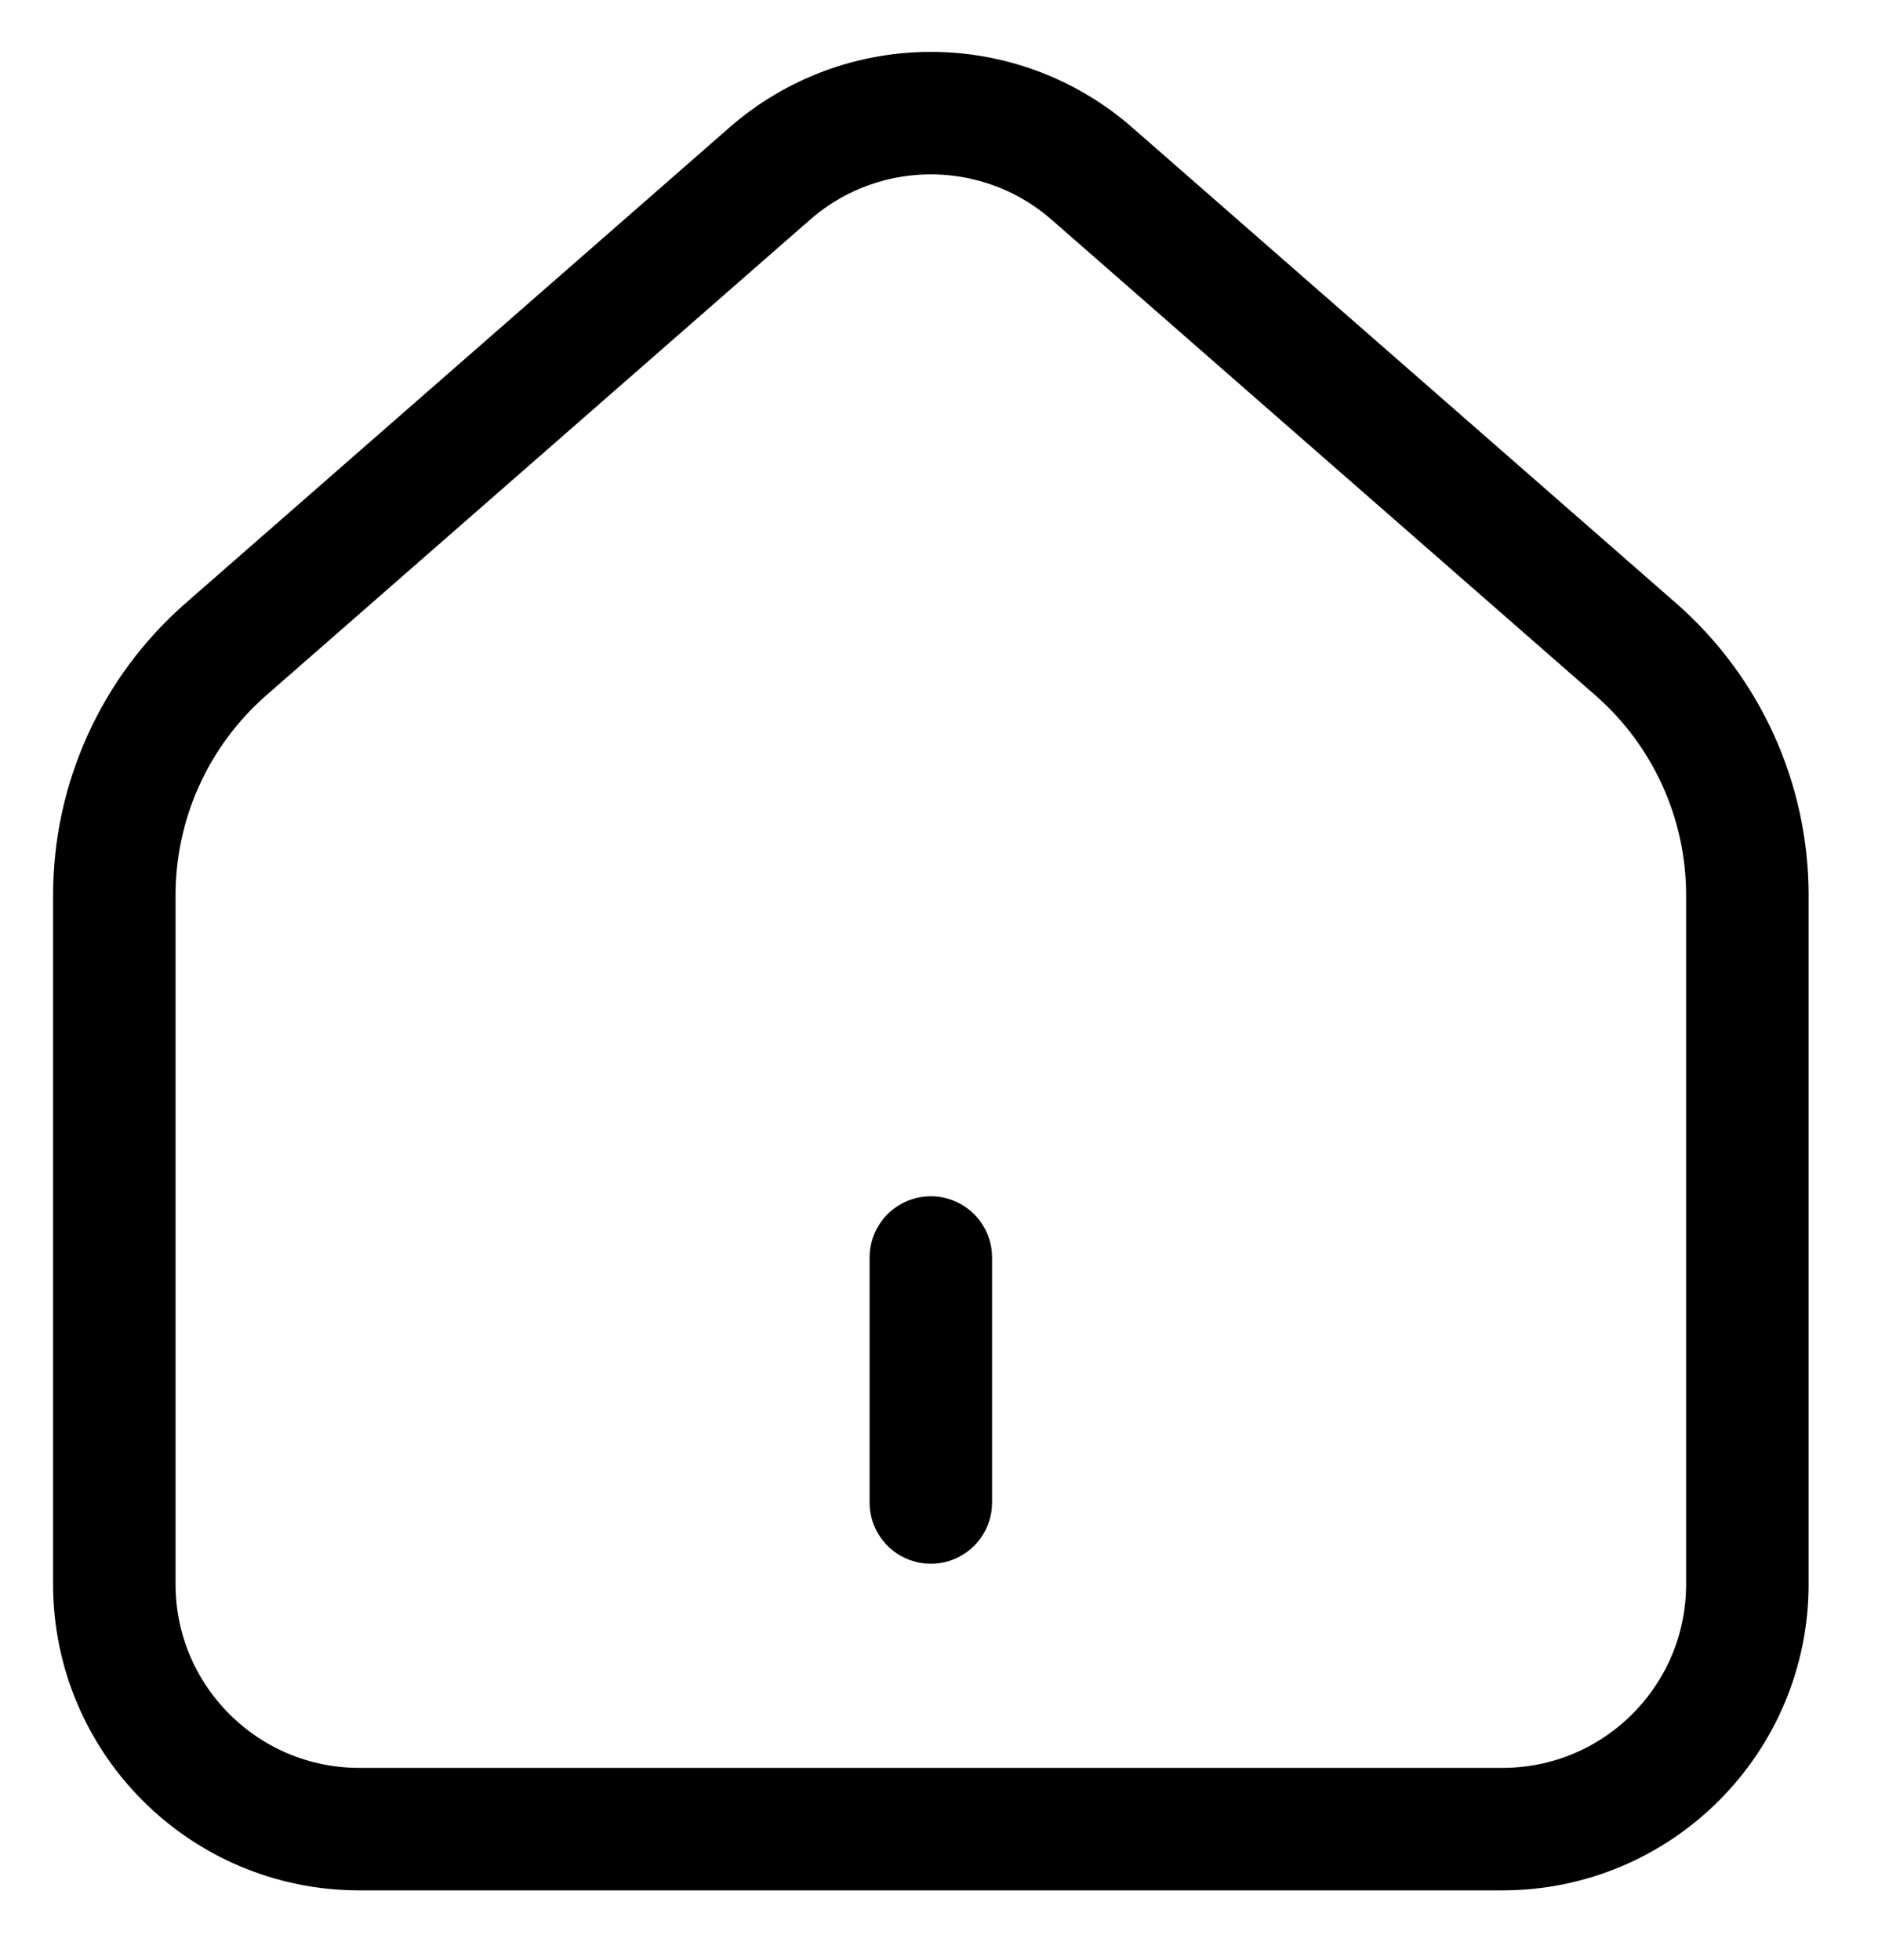 <svg width="23" height="24" viewBox="0 0 23 24" fill="none" xmlns="http://www.w3.org/2000/svg">
<path d="M18.4 22.4H4.4C2.743 22.4 1.4 21.057 1.4 19.4V10.963C1.4 9.809 1.898 8.712 2.766 7.952L9.425 2.128C10.556 1.138 12.244 1.138 13.375 2.128L20.034 7.952C20.902 8.712 21.4 9.809 21.4 10.963V19.4C21.4 21.057 20.057 22.4 18.4 22.4Z" stroke="black" stroke-width="1.5" stroke-linecap="round"/>
<path d="M11.4 15.4V18.4" stroke="black" stroke-width="1.5" stroke-linecap="round"/>
</svg>
